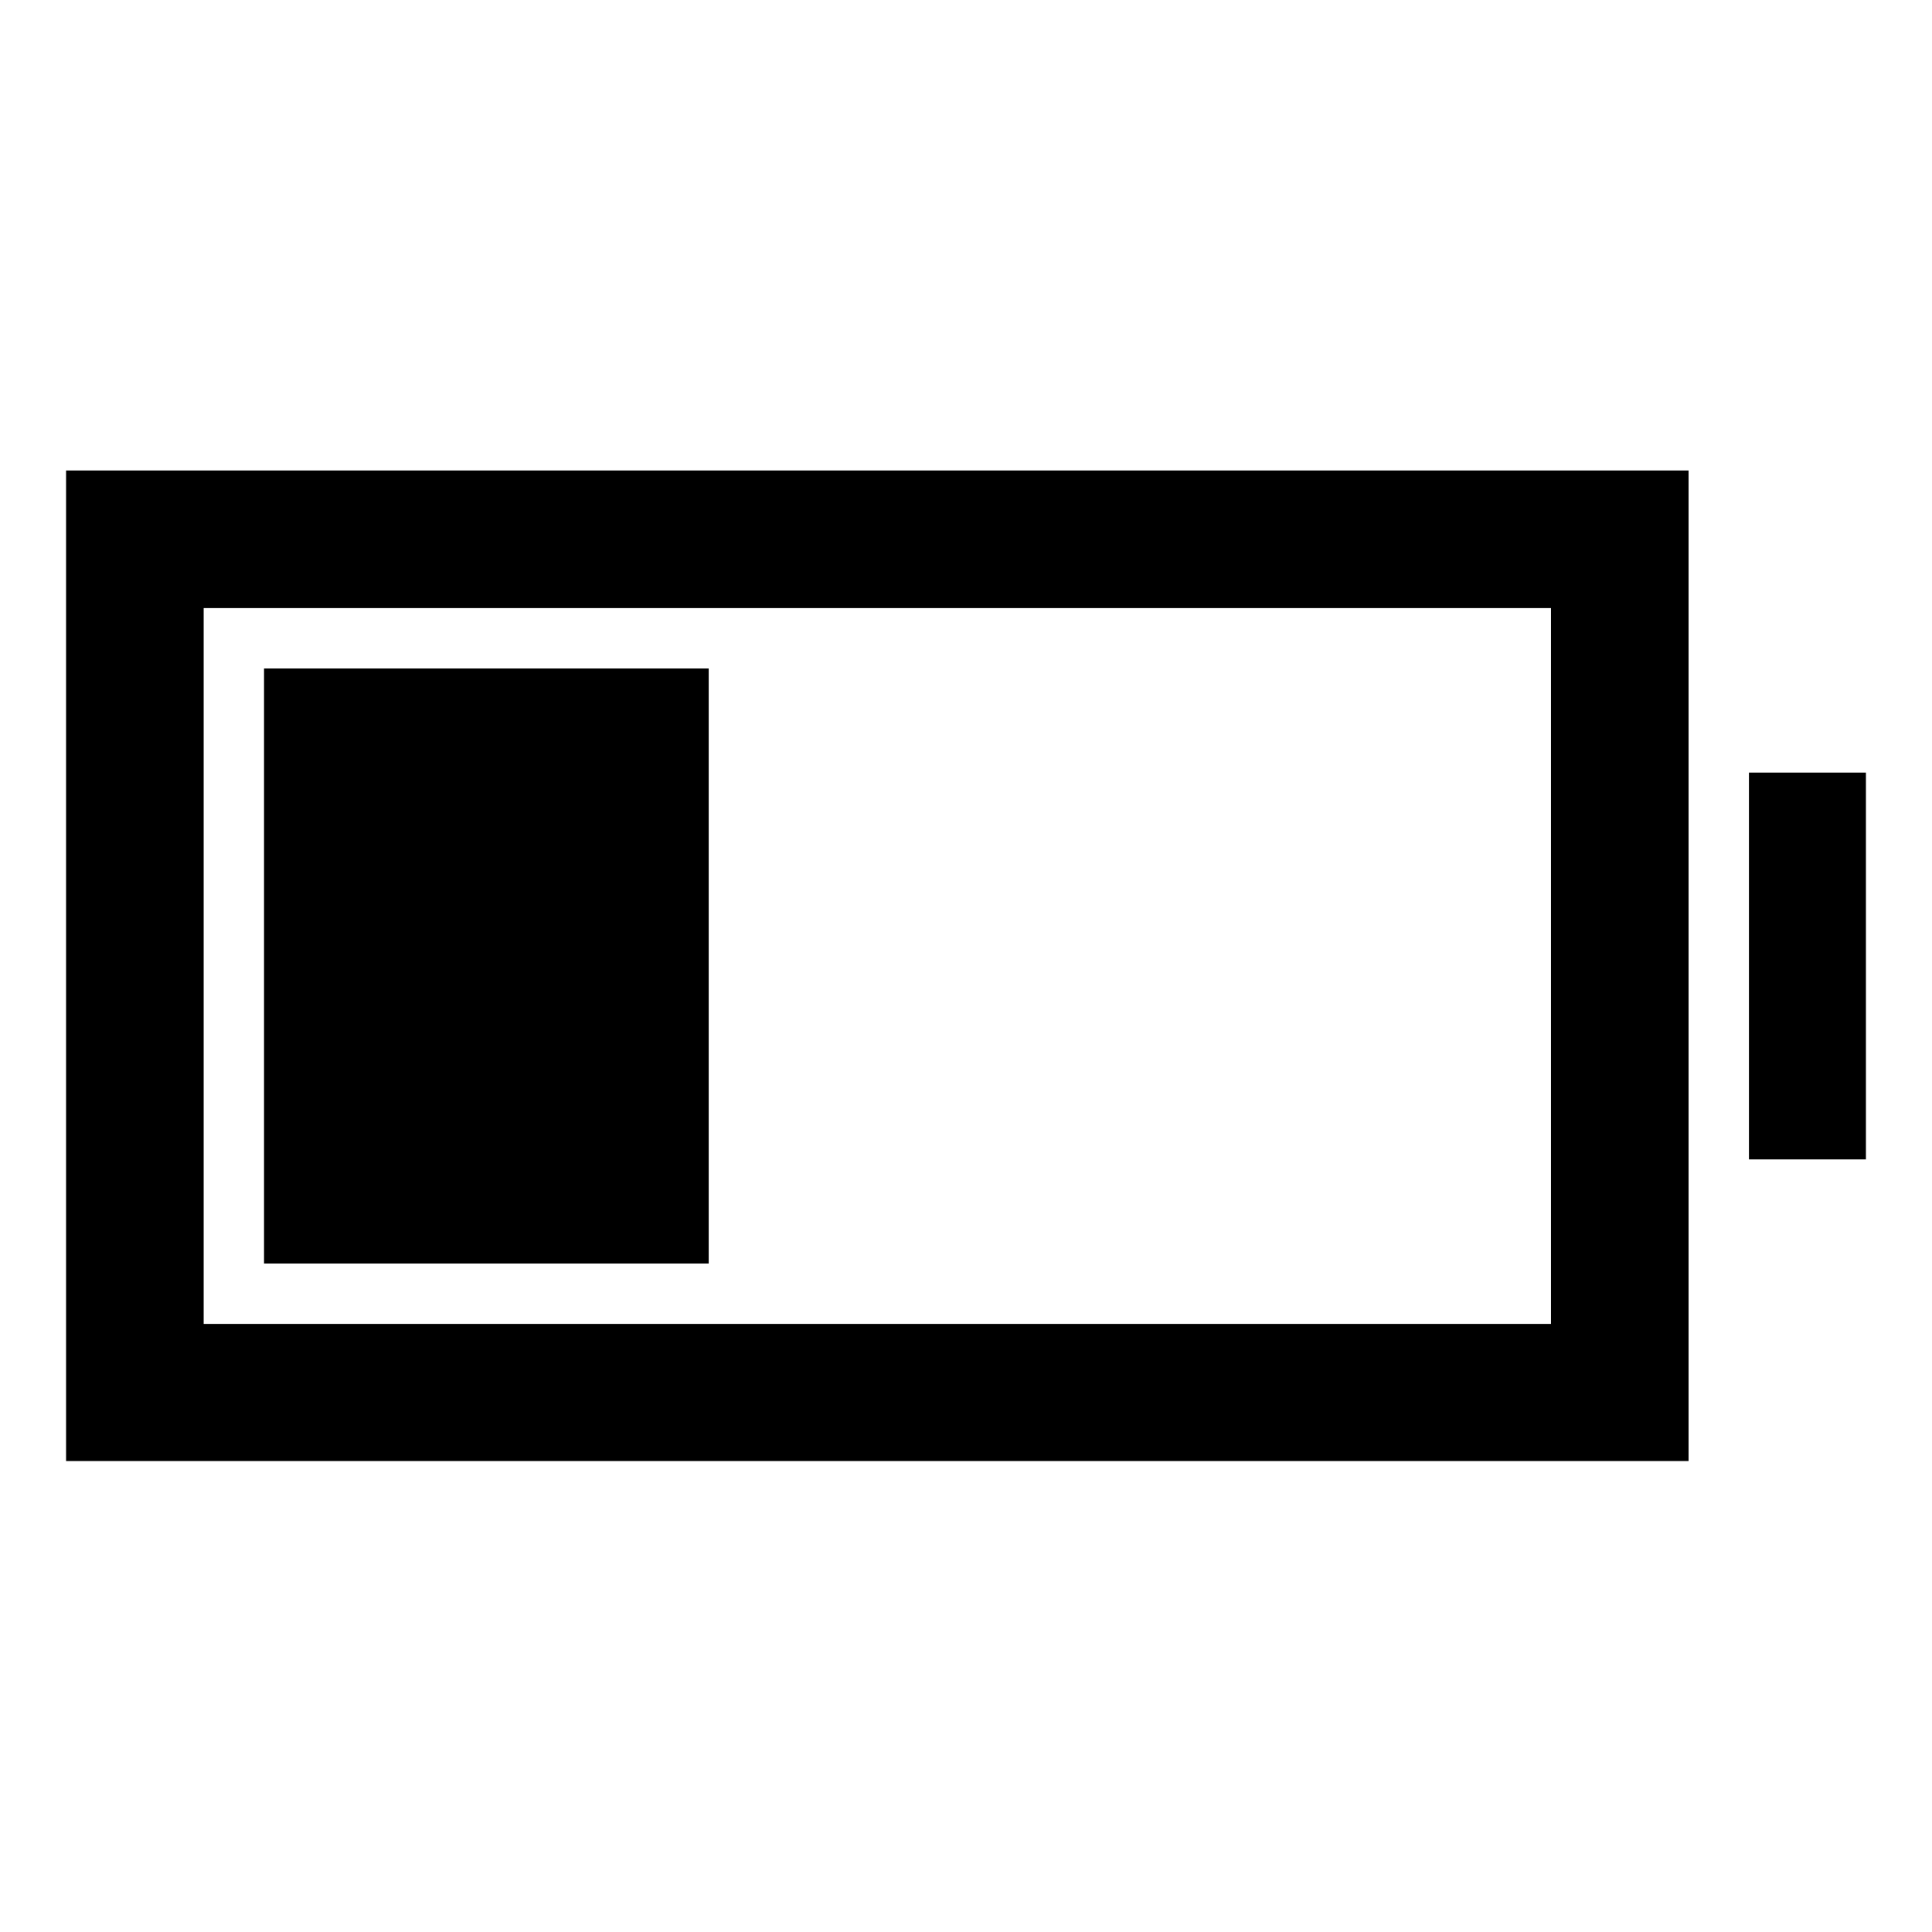 <svg xmlns="http://www.w3.org/2000/svg" height="48" viewBox="0 -960 960 960" width="48"><path d="M131.2-332.15v-295.7h220.95v295.7H131.2Zm-98.37 98.13v-492.2h806.21v492.2H32.83Zm68.37-68.13h669.47v-355.7H101.2v355.7Zm767.84-81.74v-192.22h58.13v192.22h-58.13Z"/></svg>